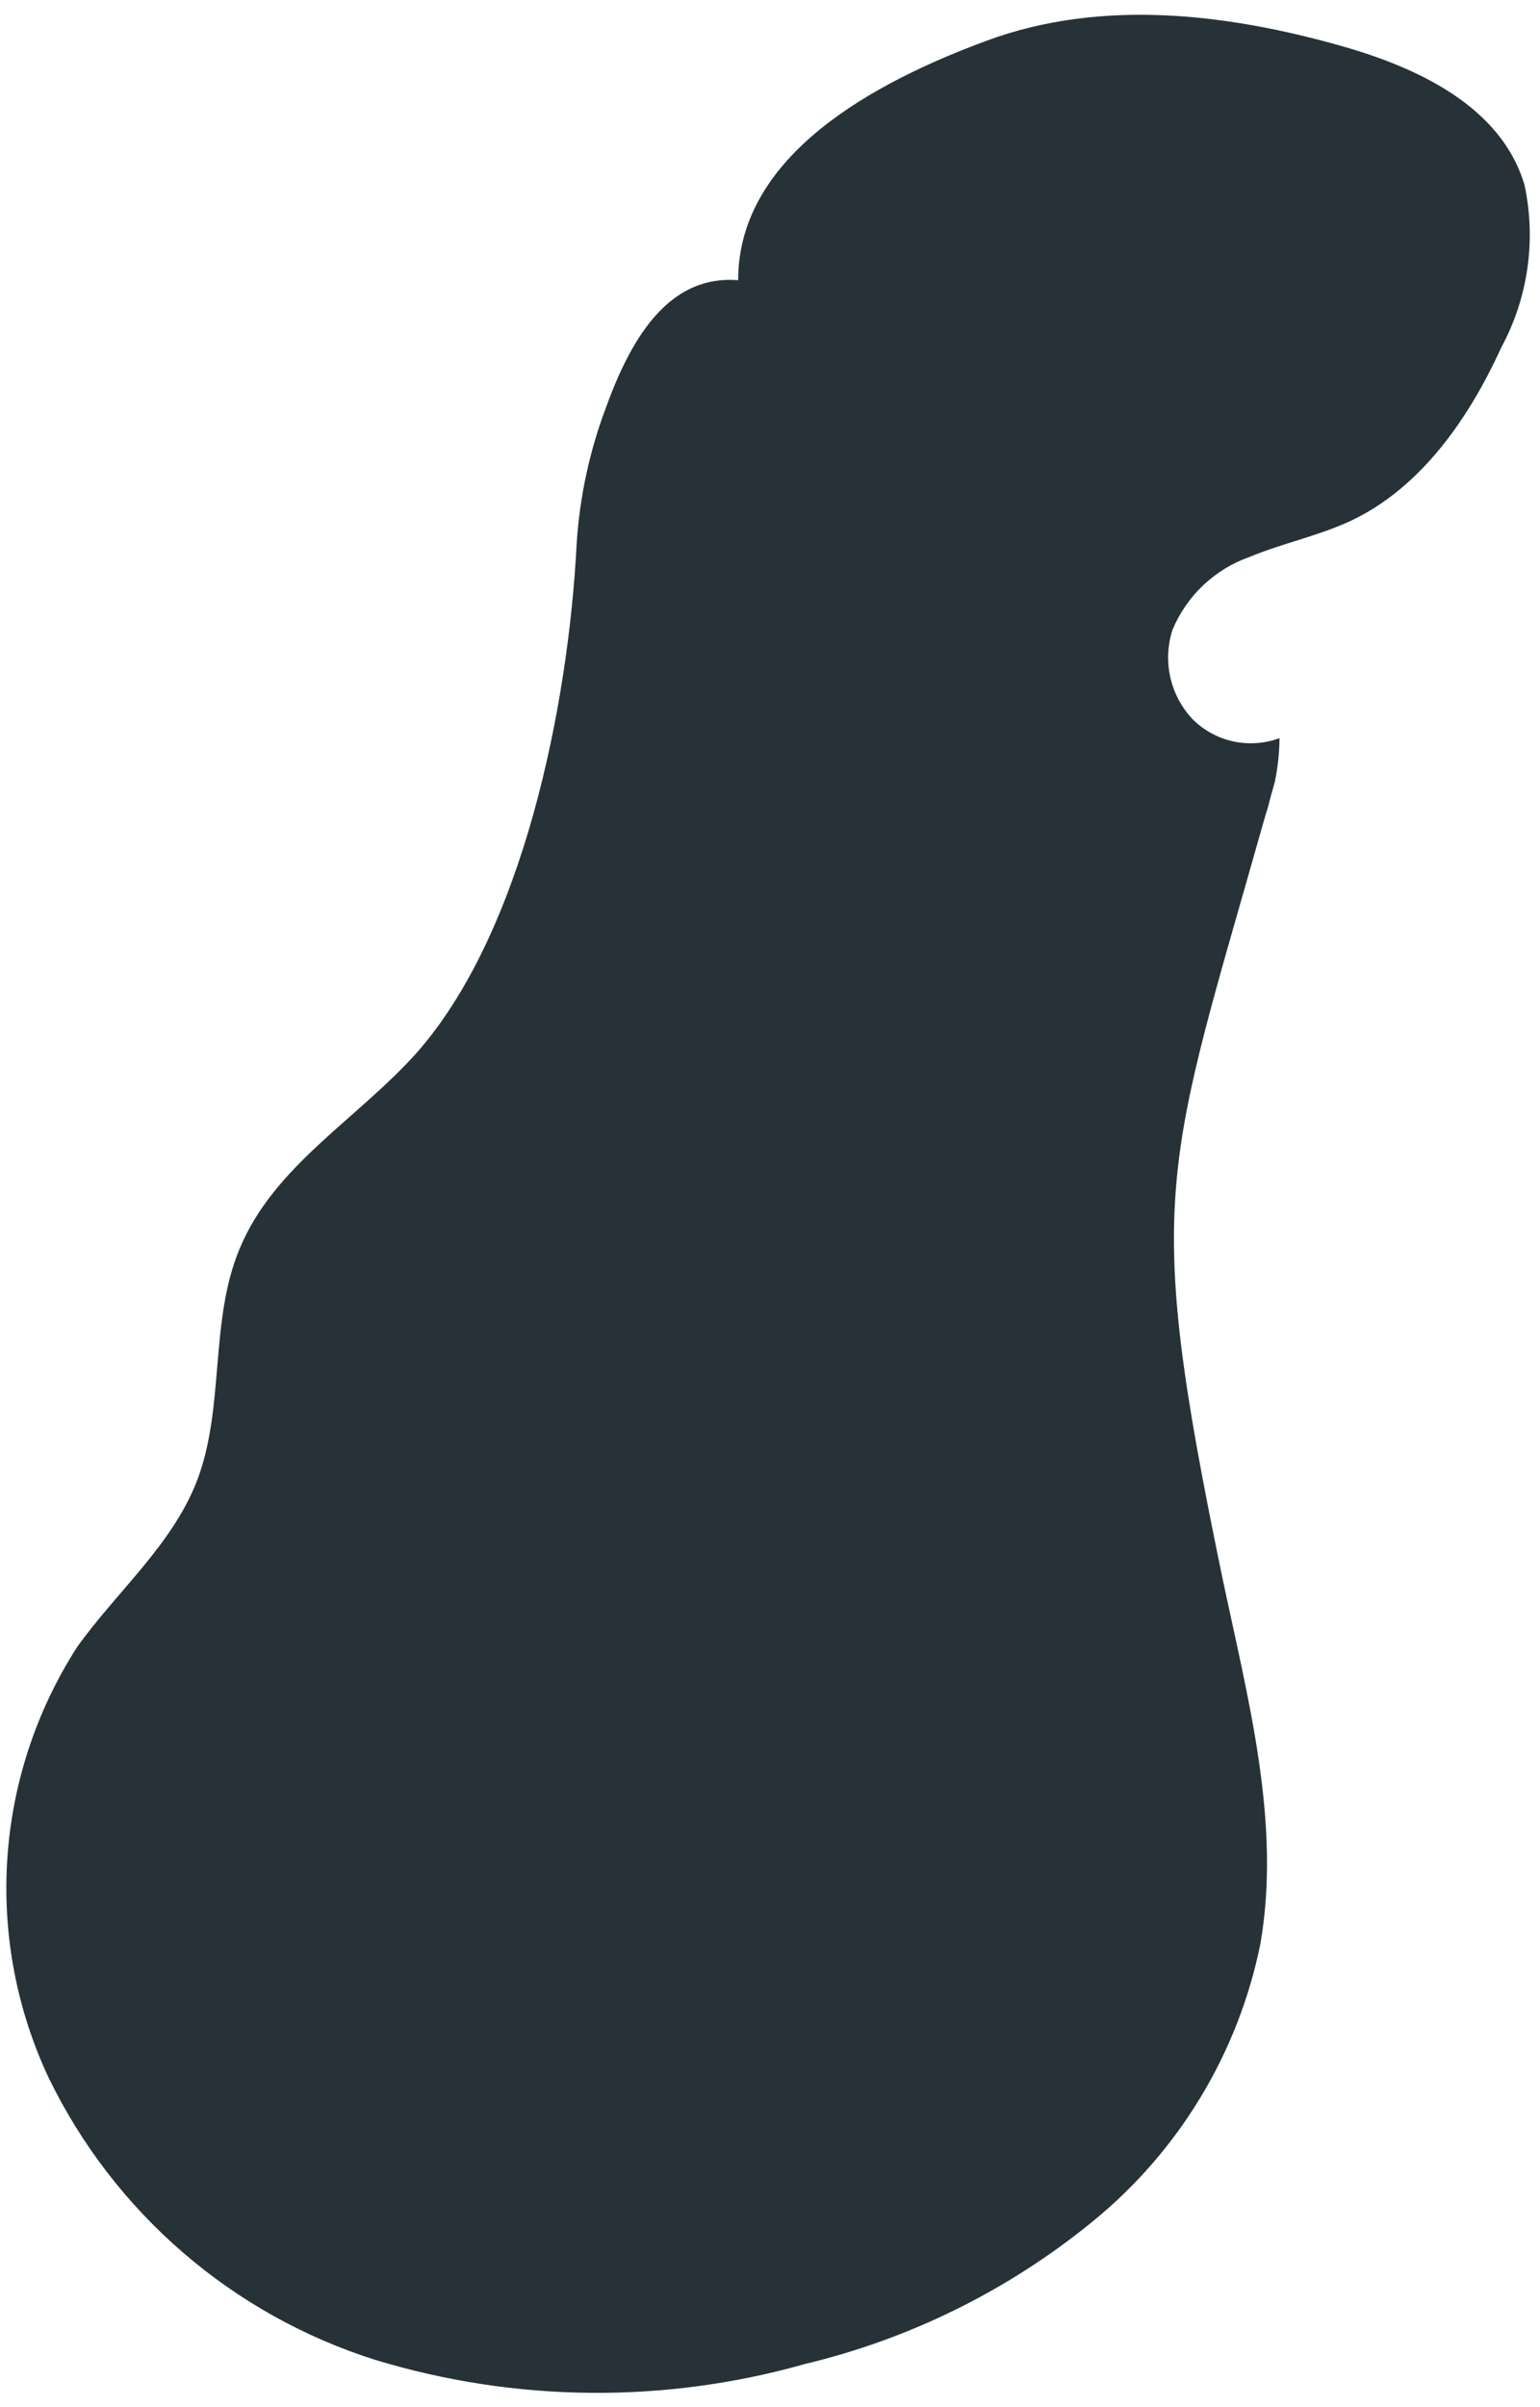 <?xml version="1.0" encoding="UTF-8" standalone="no"?><svg width='80' height='125' viewBox='0 0 80 125' fill='none' xmlns='http://www.w3.org/2000/svg'>
<path d='M79.198 9.616C78 5.539 73.658 3.516 69.705 2.395C63.682 0.683 57.177 -0.064 51.294 2.1C45.411 4.263 38.346 8.06 38.346 14.55C34.875 14.27 32.883 17.305 31.513 21.071C30.638 23.365 30.113 25.779 29.957 28.23C29.521 36.727 27.14 48.462 21.631 54.687C18.518 58.157 14.207 60.554 12.433 64.881C10.877 68.631 11.686 73.082 10.239 76.88C8.947 80.226 6.099 82.607 4.014 85.517C1.889 88.819 0.639 92.606 0.38 96.524C0.121 100.441 0.863 104.36 2.535 107.912C4.219 111.373 6.59 114.455 9.504 116.97C12.418 119.486 15.813 121.381 19.483 122.542C26.753 124.753 34.505 124.829 41.816 122.759C47.303 121.447 52.422 118.909 56.788 115.336C61.255 111.688 64.323 106.607 65.472 100.956C66.577 94.606 64.803 88.147 63.48 81.829C59.34 61.861 60.523 60.819 65.752 42.283C65.876 41.956 65.939 41.614 66.032 41.287C66.125 40.96 66.172 40.805 66.234 40.556C66.383 39.823 66.461 39.078 66.468 38.33C65.704 38.614 64.875 38.674 64.078 38.503C63.282 38.332 62.55 37.938 61.97 37.365C61.389 36.755 60.983 35.999 60.797 35.177C60.611 34.355 60.65 33.498 60.912 32.696C61.279 31.82 61.826 31.03 62.518 30.379C63.209 29.728 64.03 29.229 64.927 28.915C66.655 28.199 68.507 27.825 70.203 27.031C73.798 25.32 76.288 21.771 77.984 18.052C79.379 15.474 79.809 12.483 79.198 9.616Z' fill='#263238'/>
</svg>
